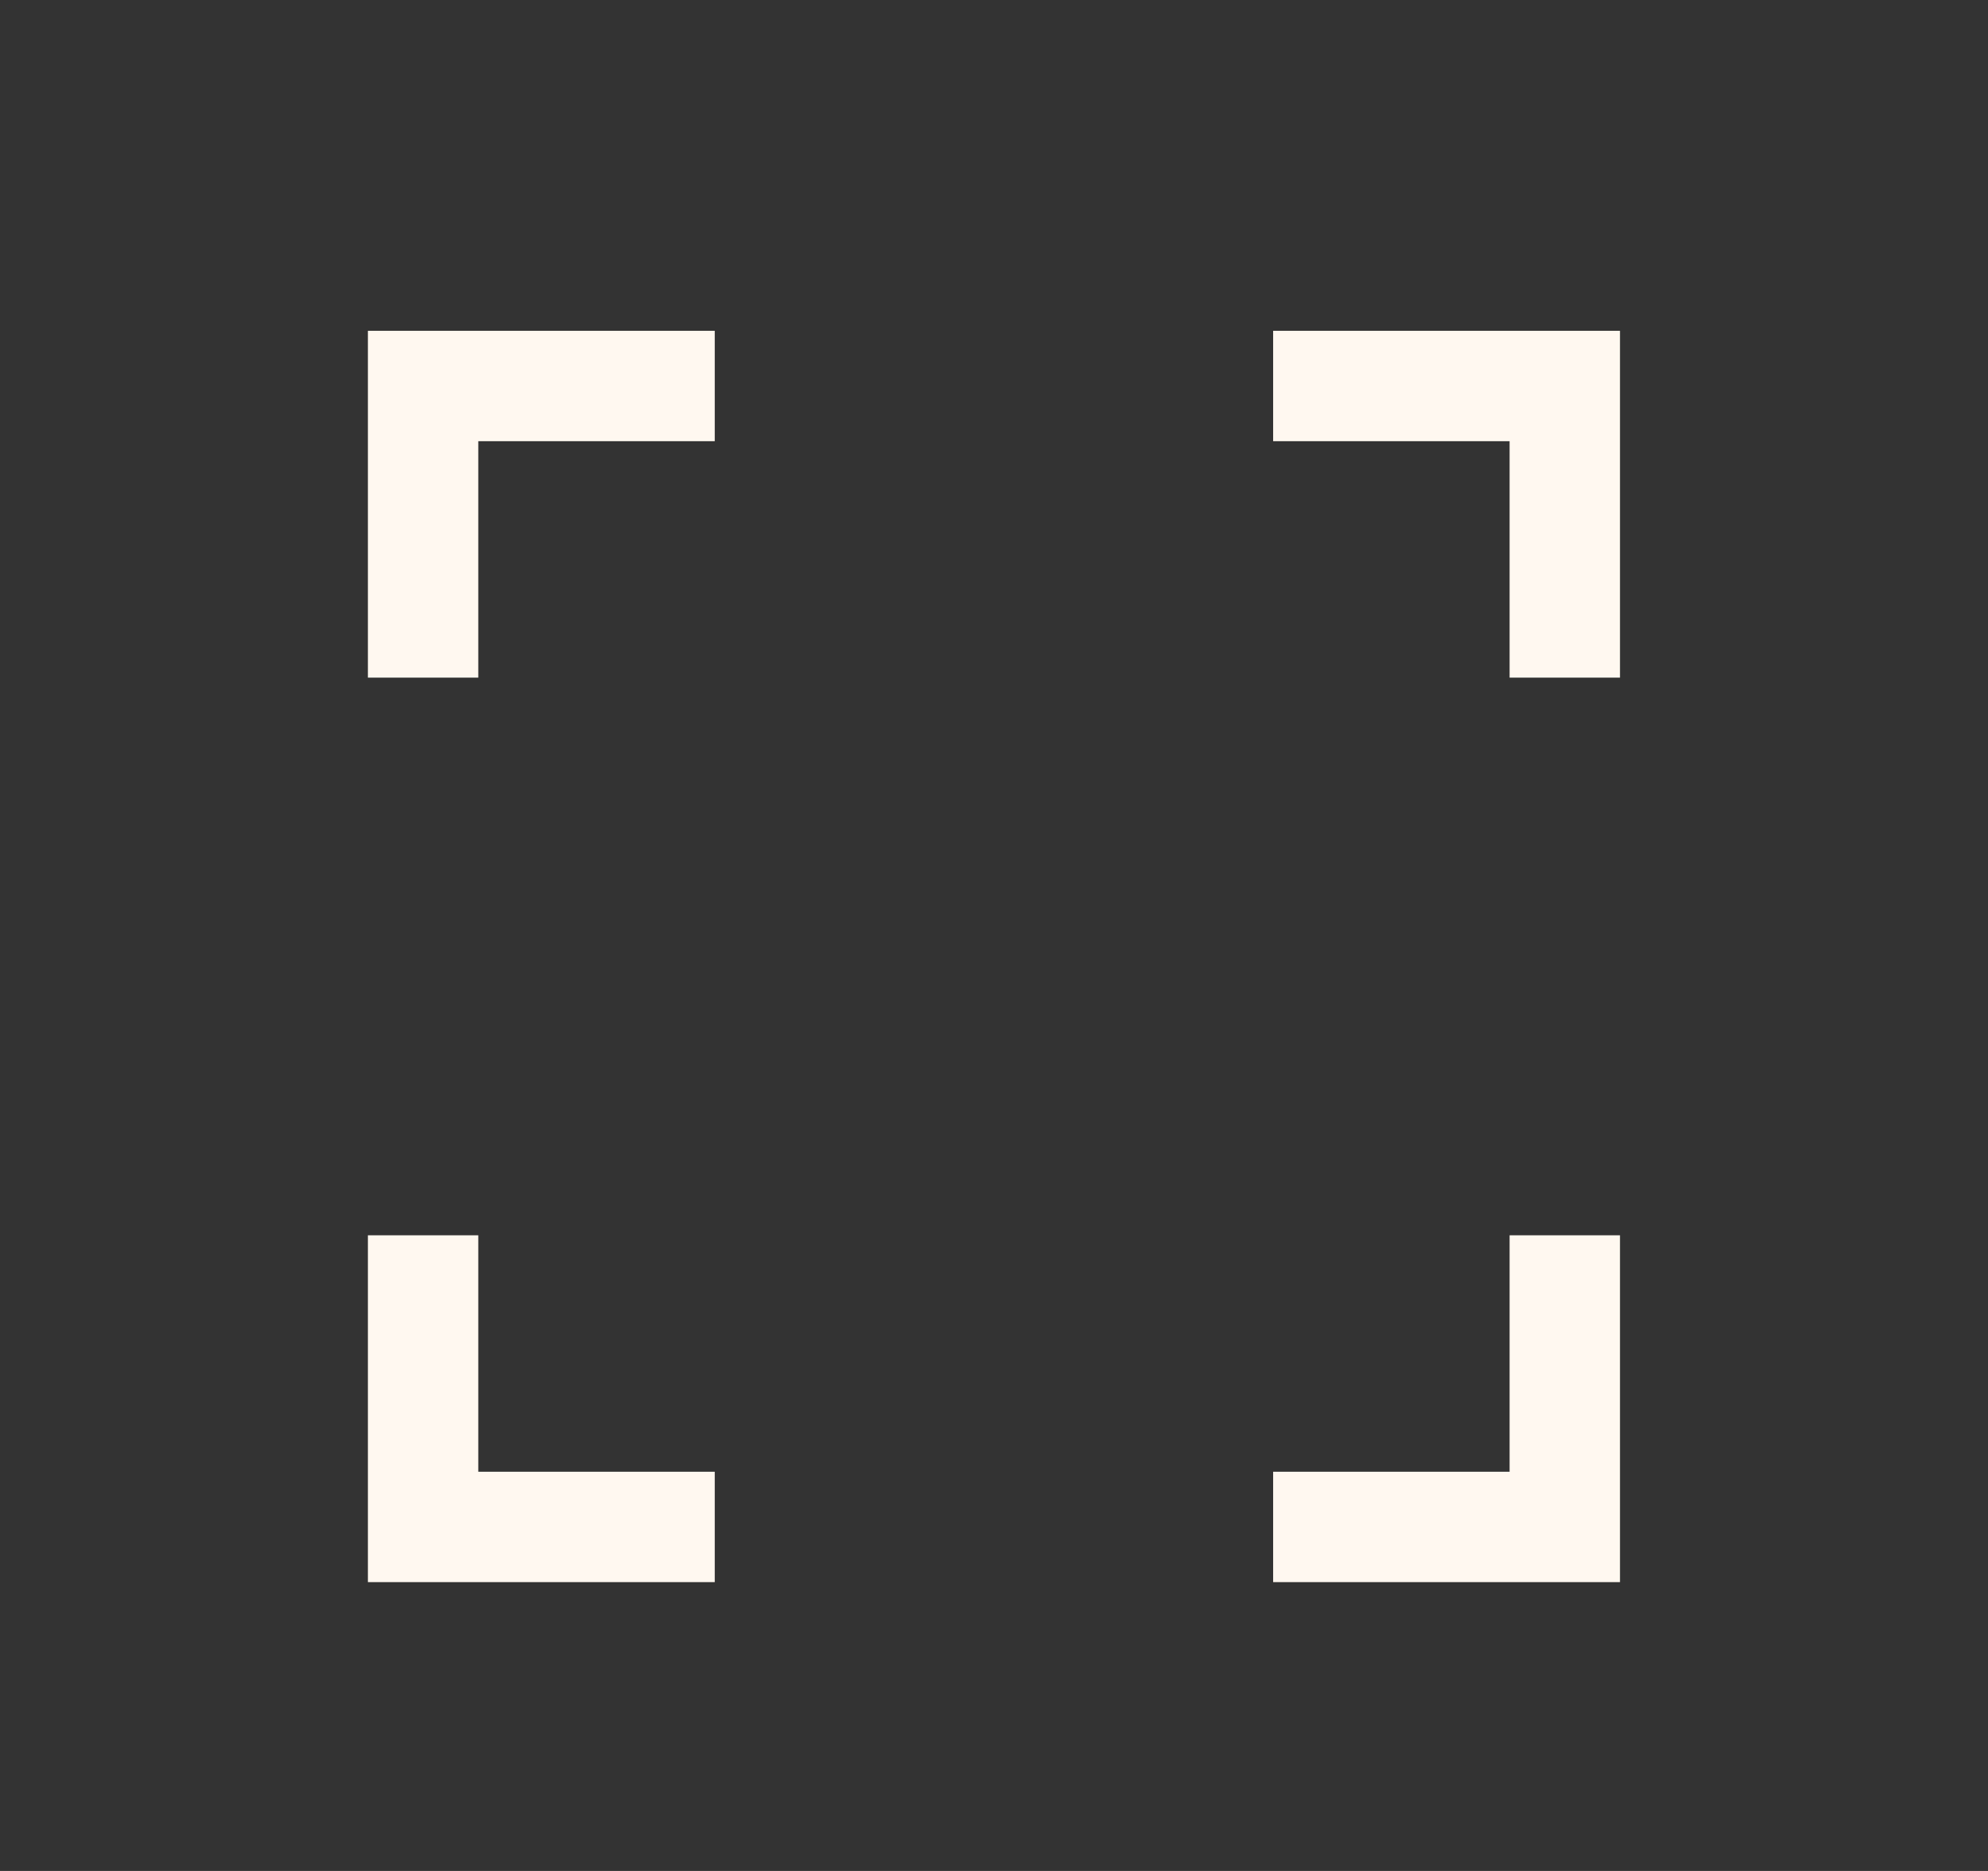 <svg width="17" height="16" viewBox="0 0 17 16" fill="none" xmlns="http://www.w3.org/2000/svg">
<rect x="0" y="0" width="17" height="16" fill="#333333" stroke="none"/>
<mask id="mask0_4364_5746" style="mask-type:alpha" maskUnits="userSpaceOnUse" x="0" y="0" width="17" height="16">
<rect x="0.942" y="0.625" width="15.107" height="15.107" fill="#D9D9D9"/>
</mask>
<g mask="url(#mask0_4364_5746)">
<path d="M3.146 13.53V10.564H4.09V12.586H6.112V13.53H3.146ZM10.887 13.53V12.586H12.909V10.564H13.853V13.53H10.887ZM3.146 5.795V2.829H6.112V3.773H4.09V5.795H3.146ZM12.909 5.795V3.773H10.887V2.829H13.853V5.795H12.909Z" fill="#FFF8F0"/>
</g>
</svg>
